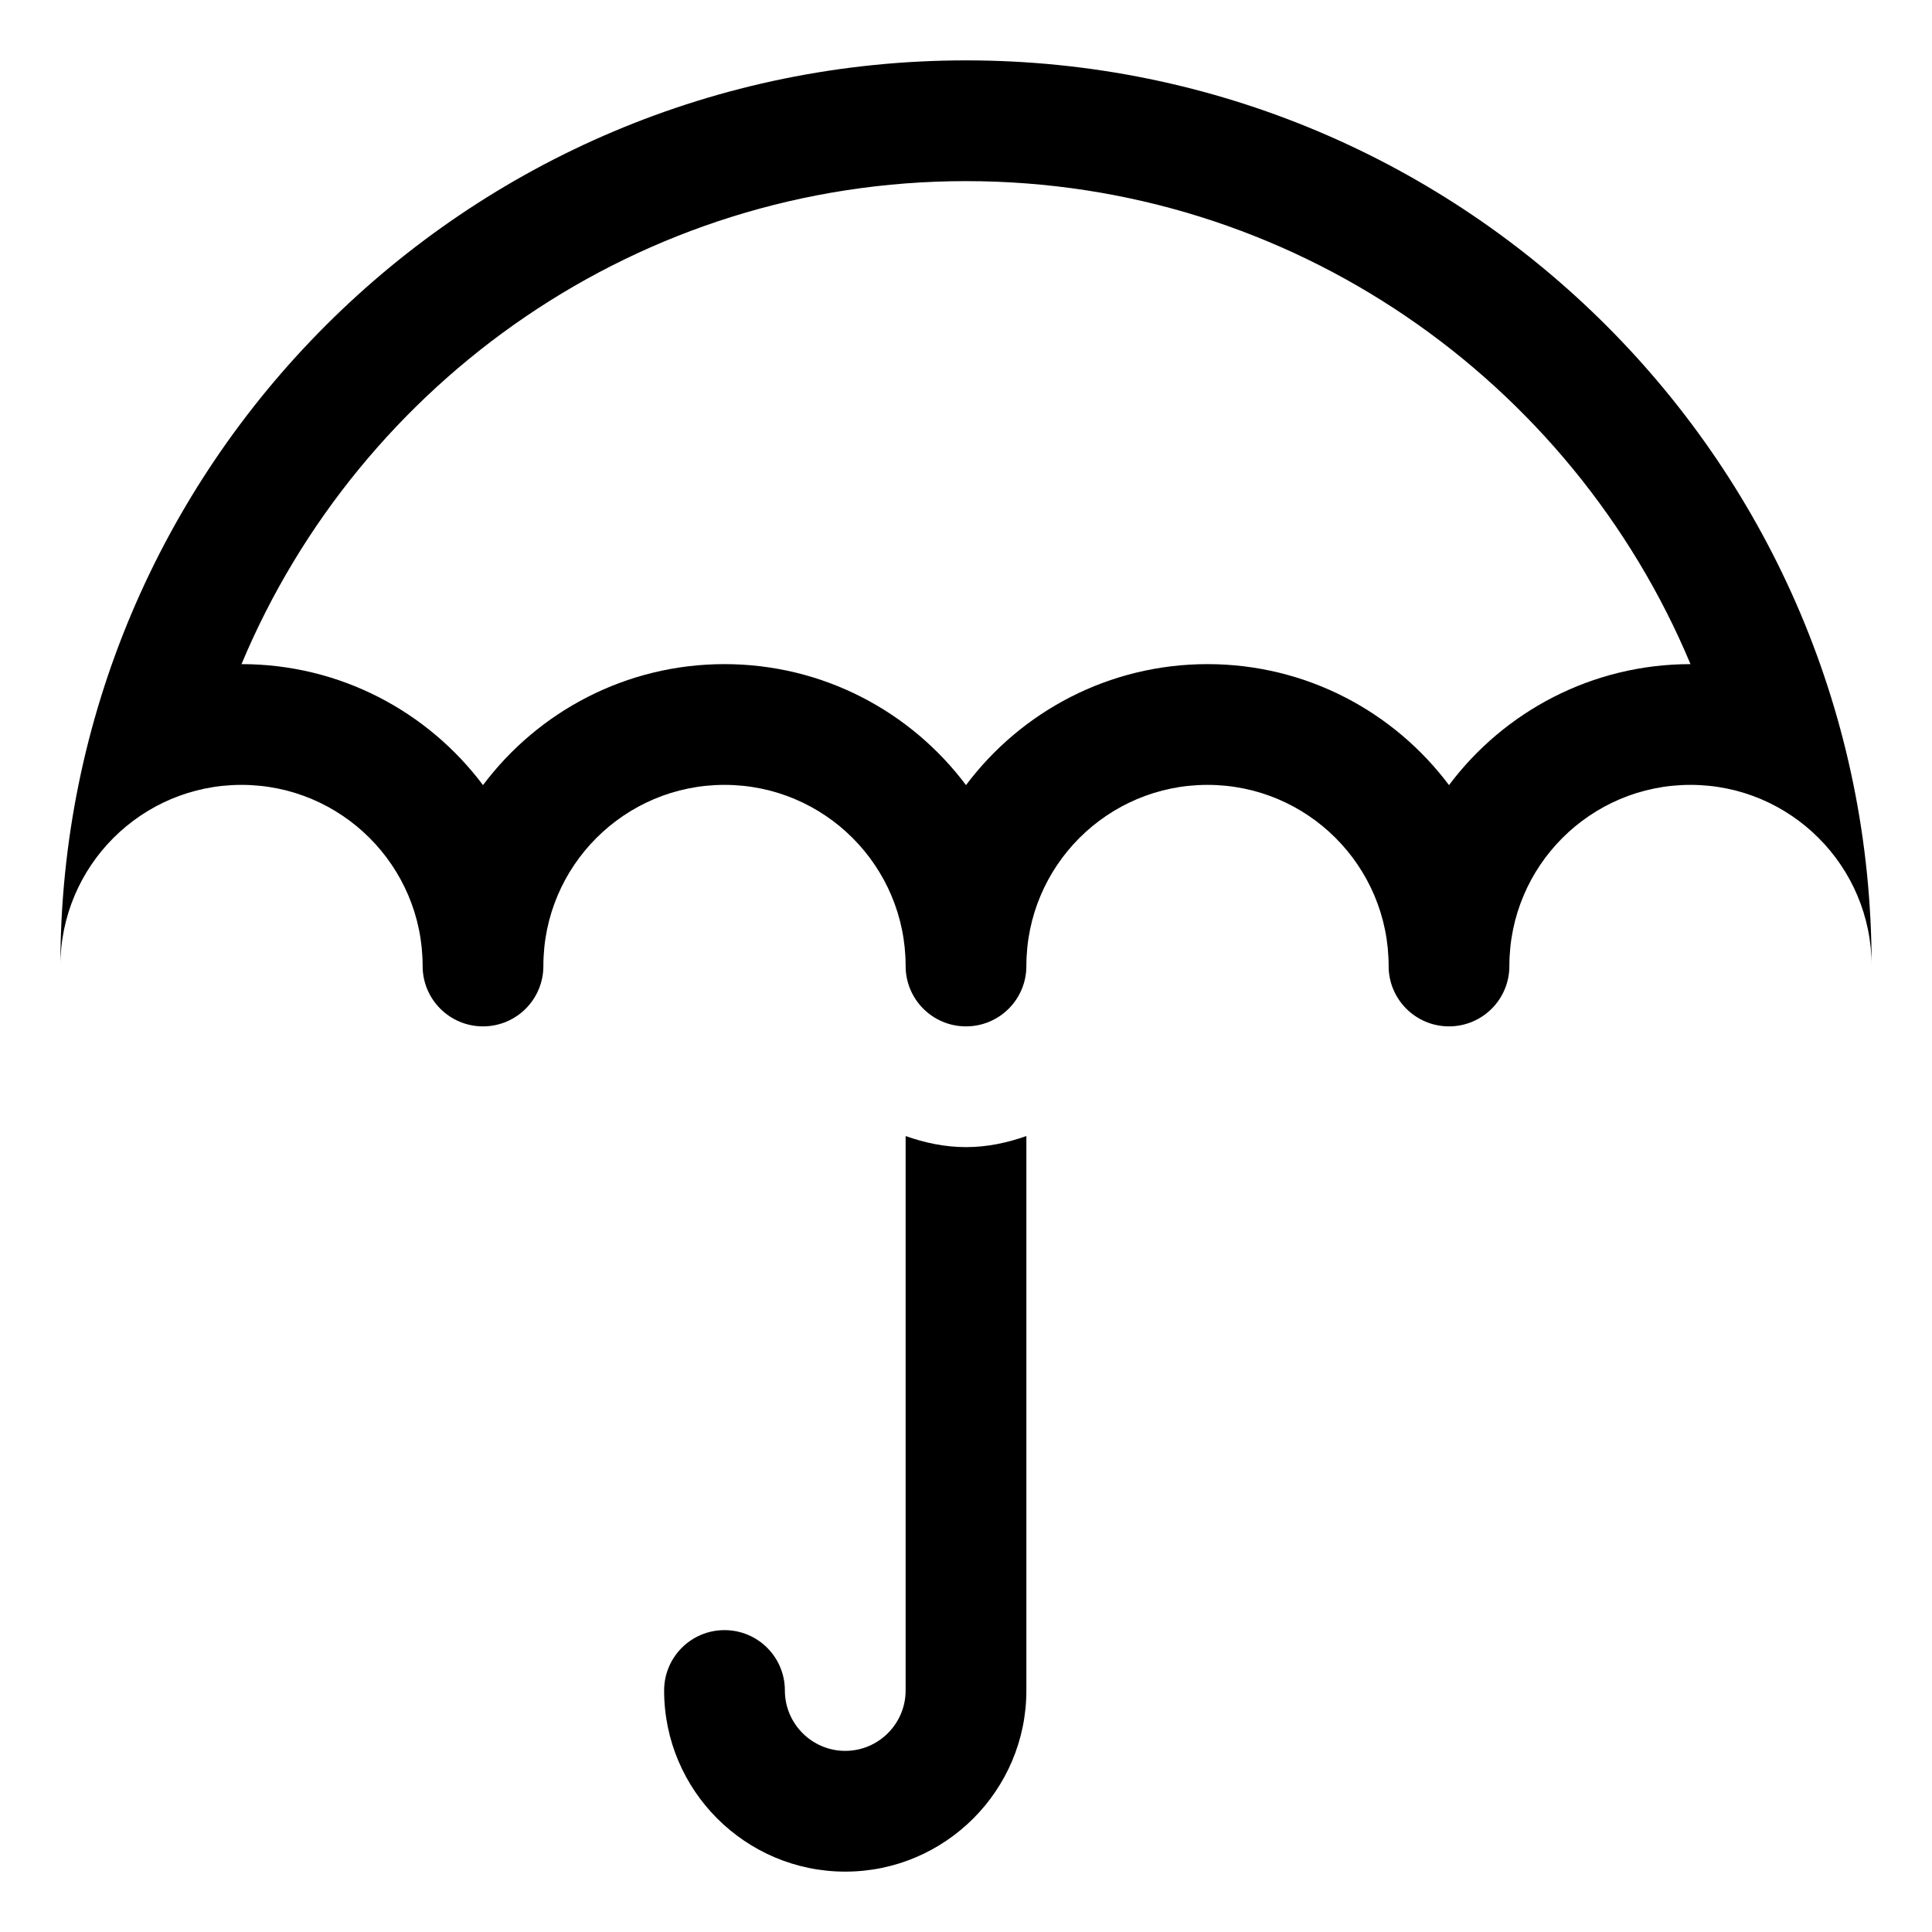 <?xml version="1.0" encoding="utf-8"?>
<!-- Generator: Adobe Illustrator 16.0.0, SVG Export Plug-In . SVG Version: 6.00 Build 0)  -->
<!DOCTYPE svg PUBLIC "-//W3C//DTD SVG 1.1//EN" "http://www.w3.org/Graphics/SVG/1.1/DTD/svg11.dtd">
<svg version="1.1" id="Layer_1" xmlns="http://www.w3.org/2000/svg" xmlns:xlink="http://www.w3.org/1999/xlink" x="0px" y="0px"
	 width="128px" height="128px" viewBox="0 0 128 128" enable-background="new 0 0 128 128" xml:space="preserve">
<g>
	<g>
		<path d="M64,4C30.859,4,4,30.859,4,64c0-6.625,5.375-12,12-12s12,5.375,12,12c0,2.211,1.789,4,4,4s4-1.789,4-4
			c0-6.625,5.375-12,12-12s12,5.375,12,12c0,2.211,1.789,4,4,4s4-1.789,4-4c0-6.625,5.375-12,12-12s12,5.375,12,12
			c0,2.211,1.789,4,4,4s4-1.789,4-4c0-6.625,5.375-12,12-12s12,5.375,12,12C124,30.859,97.141,4,64,4z M96,52.016
			C92.352,47.148,86.531,44,80,44s-12.352,3.148-16,8.016C60.352,47.148,54.531,44,48,44s-12.352,3.148-16,8.016
			C28.352,47.148,22.531,44,16,44c7.852-18.773,26.406-32,48-32s40.148,13.227,48,32C105.469,44,99.648,47.148,96,52.016z
			 M60,75.266V112c0,2.203-1.797,4-4,4s-4-1.797-4-4c0-2.211-1.789-4-4-4s-4,1.789-4,4c0,6.617,5.383,12,12,12s12-5.383,12-12
			V75.266C66.742,75.711,65.406,76,64,76S61.258,75.711,60,75.266z"/>
	</g>
</g>
</svg>
